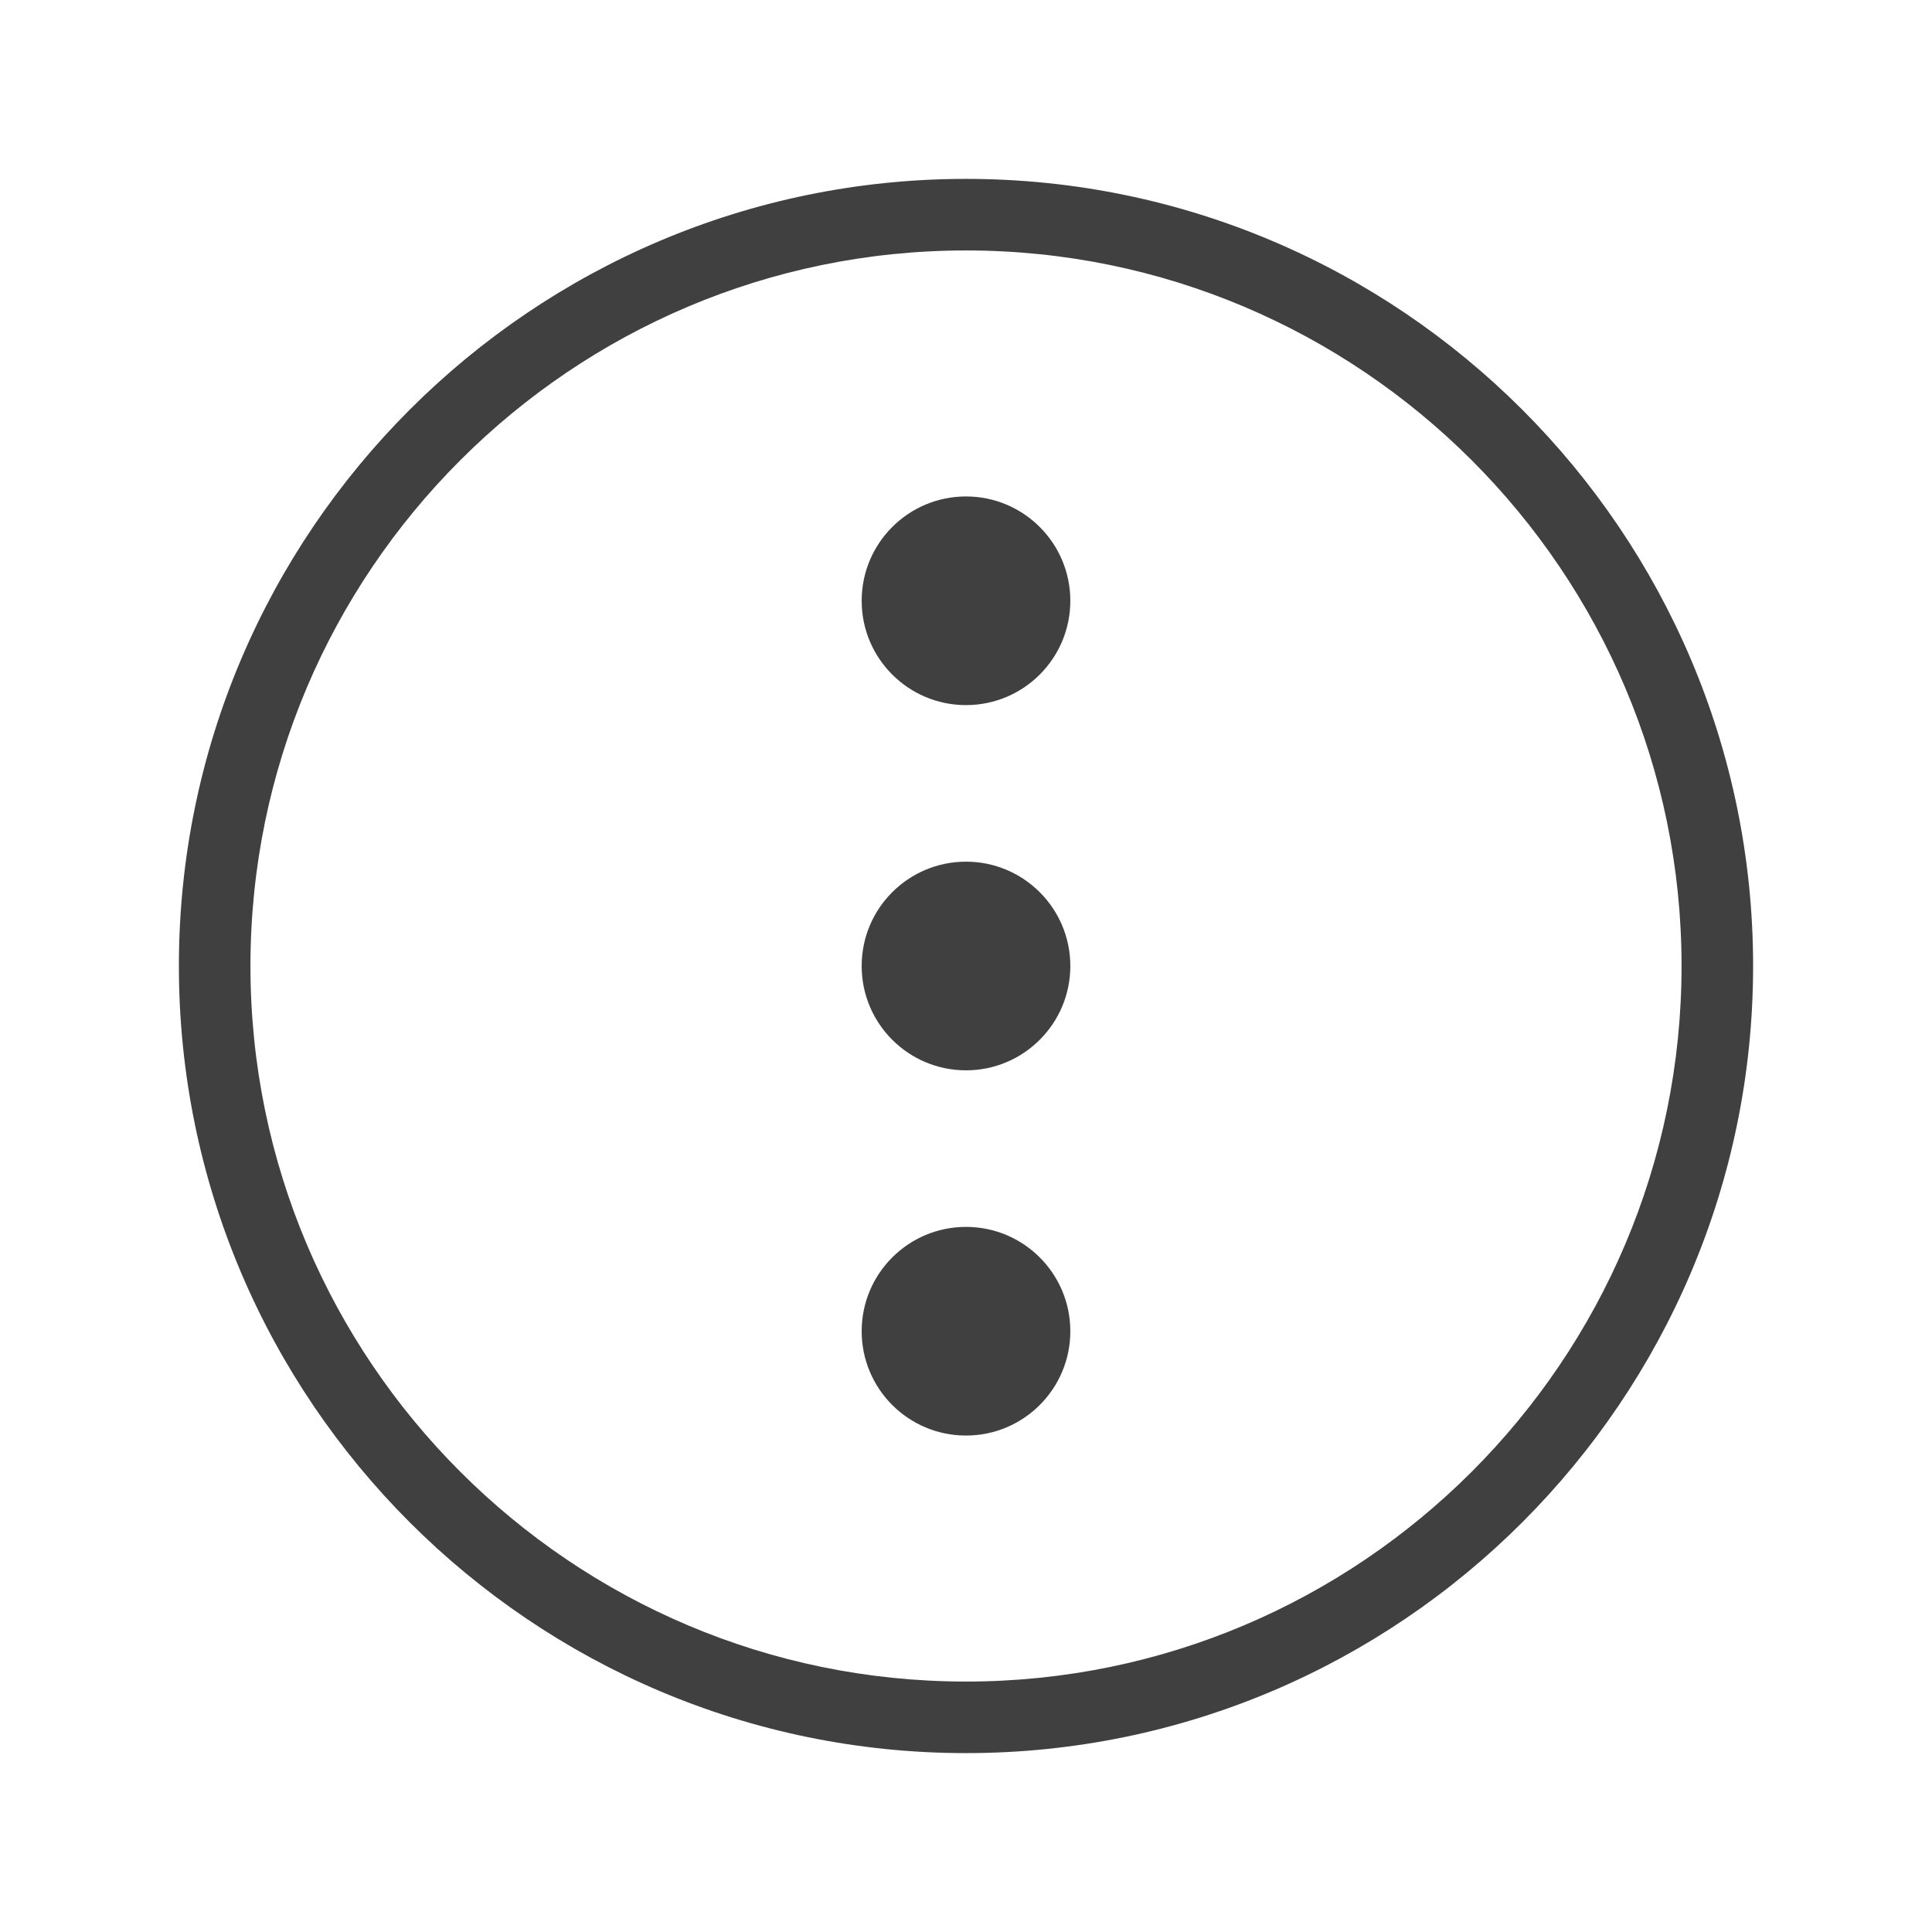 <?xml version="1.0" encoding="utf-8"?>
<!DOCTYPE svg PUBLIC "-//W3C//DTD SVG 1.1//EN" "http://www.w3.org/Graphics/SVG/1.1/DTD/svg11.dtd">
<svg version="1.1" id="Layer_5" xmlns="http://www.w3.org/2000/svg" xmlns:xlink="http://www.w3.org/1999/xlink" x="0px" y="0px"
	 width="27px" height="27px" viewBox="0 0 27 27" enable-background="new 0 0 27 27" xml:space="preserve">
<g>
	<circle fill="#404040" cx="13.5" cy="18.604" r="1.458"/>
	<circle fill="#404040" cx="13.5" cy="13.5" r="1.458"/>
	<circle fill="#404040" cx="13.5" cy="8.396" r="1.458"/>
	<path fill="#404040" d="M13.5,2.5c-6.065,0-11,4.935-11,11s4.935,11,11,11s11-4.935,11-11S19.565,2.5,13.5,2.5z M13.5,23.5
		c-5.514,0-10-4.486-10-10c0-5.514,4.486-10,10-10c5.514,0,10,4.486,10,10C23.5,19.014,19.014,23.5,13.5,23.5z"/>
</g>
</svg>
